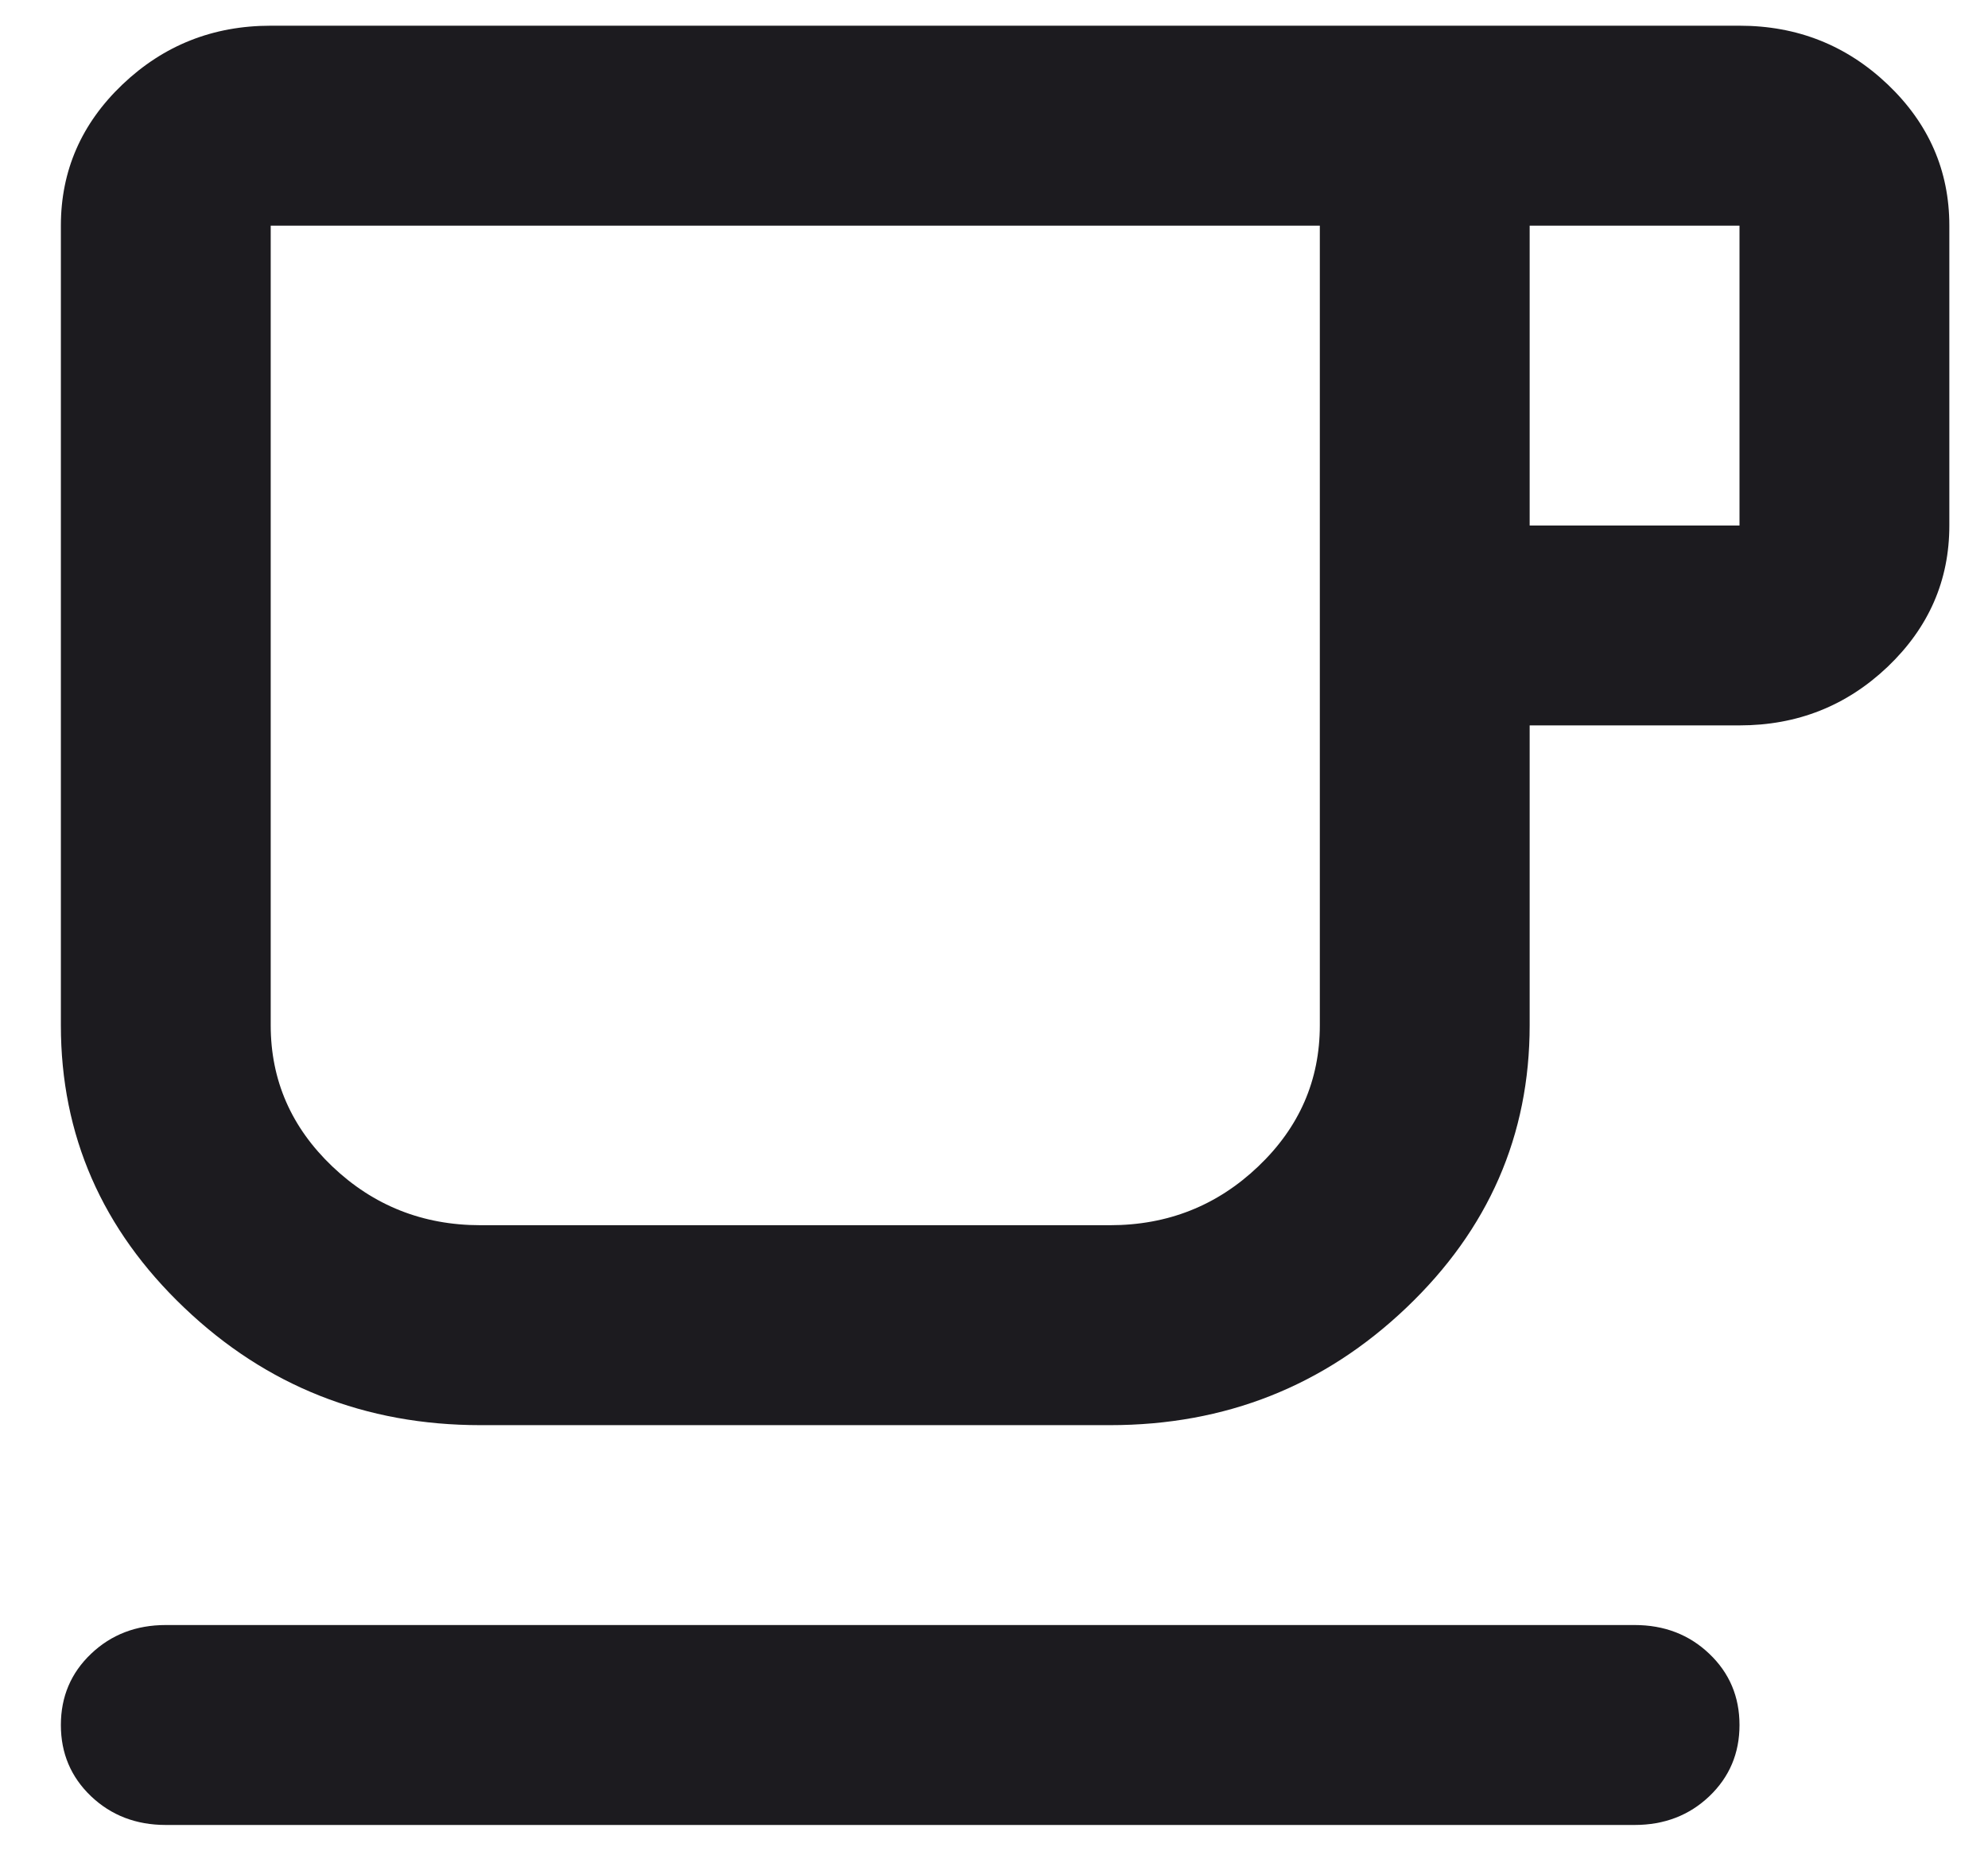 <svg width="29" height="27" viewBox="0 0 29 27" fill="none" xmlns="http://www.w3.org/2000/svg">
<path d="M2.419 26.625C1.985 26.625 1.622 26.485 1.328 26.206C1.035 25.926 0.888 25.58 0.888 25.167C0.888 24.753 1.035 24.407 1.328 24.128C1.622 23.848 1.985 23.708 2.419 23.708H23.845C24.278 23.708 24.642 23.848 24.935 24.128C25.228 24.407 25.375 24.753 25.375 25.167C25.375 25.58 25.228 25.926 24.935 26.206C24.642 26.485 24.278 26.625 23.845 26.625H2.419ZM7.01 20.792C5.327 20.792 3.885 20.221 2.687 19.078C1.488 17.936 0.888 16.562 0.888 14.958V3.292C0.888 2.49 1.188 1.803 1.787 1.232C2.387 0.661 3.107 0.375 3.949 0.375H25.375C26.217 0.375 26.937 0.661 27.537 1.232C28.136 1.803 28.436 2.49 28.436 3.292V7.667C28.436 8.469 28.136 9.155 27.537 9.727C26.937 10.298 26.217 10.583 25.375 10.583H22.314V14.958C22.314 16.562 21.715 17.936 20.516 19.078C19.317 20.221 17.876 20.792 16.192 20.792H7.01ZM7.01 17.875H16.192C17.034 17.875 17.755 17.589 18.354 17.018C18.954 16.447 19.253 15.76 19.253 14.958V3.292H3.949V14.958C3.949 15.76 4.249 16.447 4.848 17.018C5.448 17.589 6.168 17.875 7.01 17.875ZM22.314 7.667H25.375V3.292H22.314V7.667Z" fill="#1C1B1F"/>
</svg>
